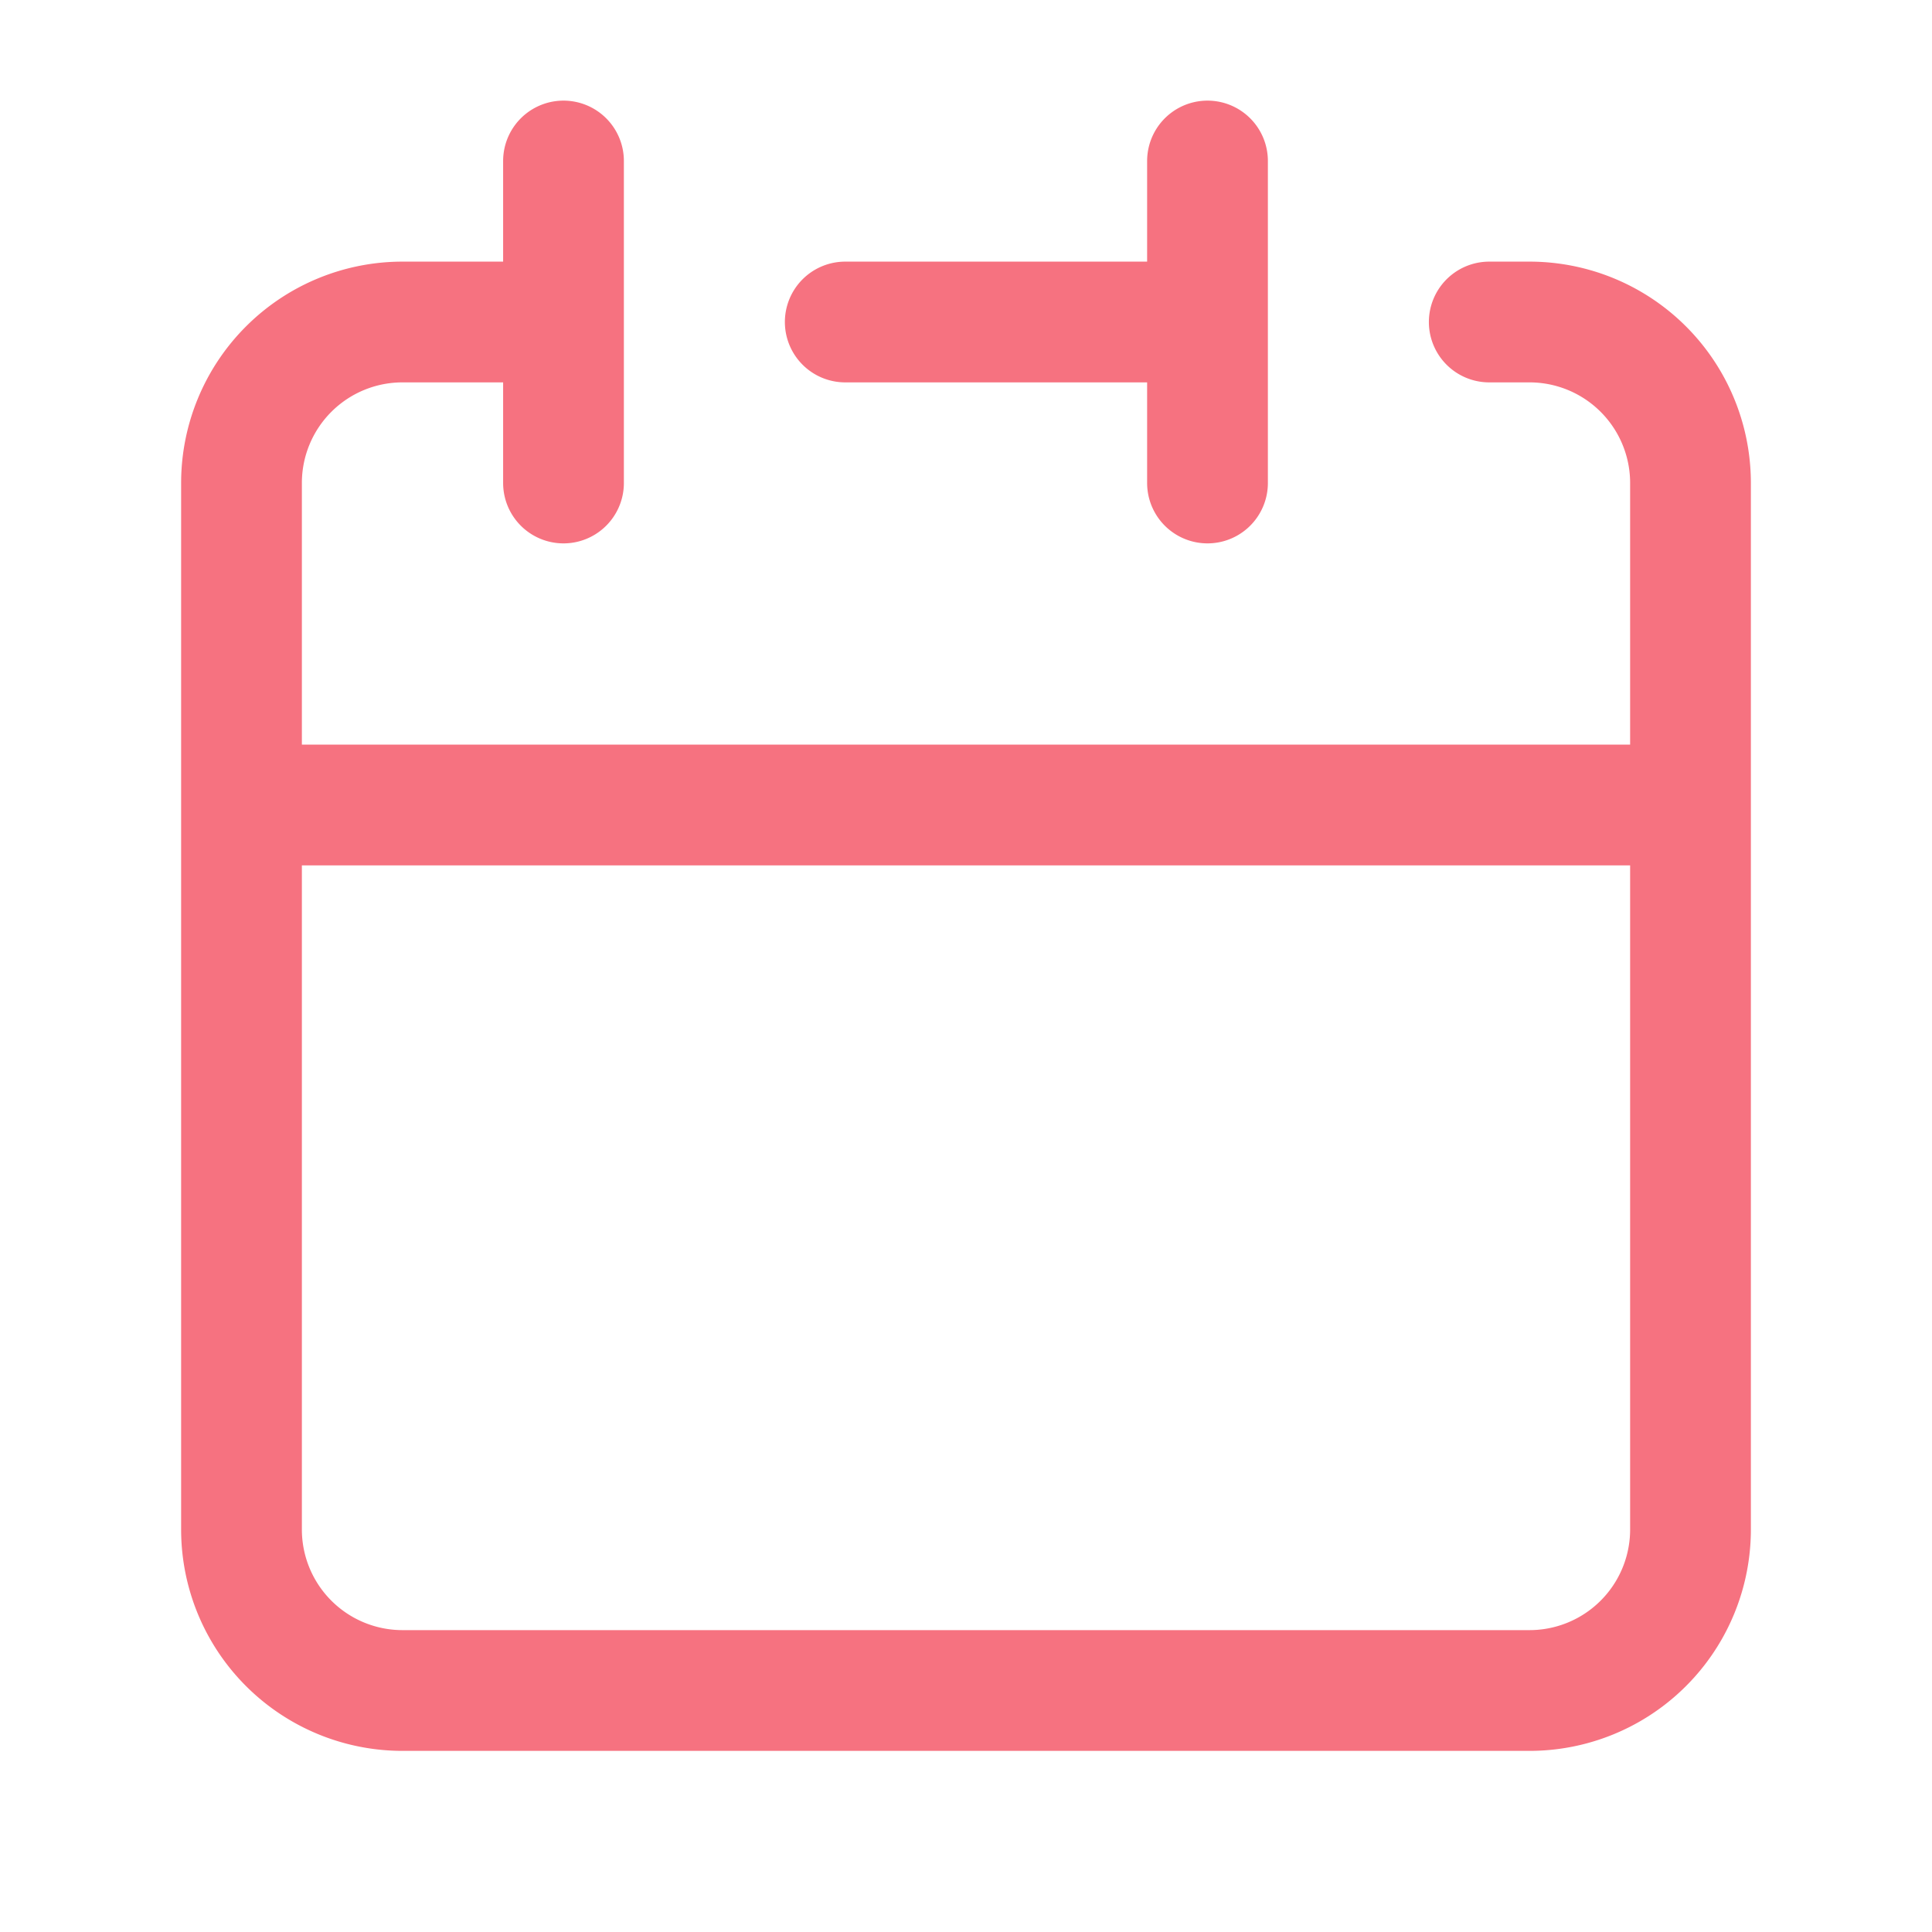 <?xml version="1.0" encoding="UTF-8"?>
<svg width="24px" height="24px" viewBox="0 0 24 24" stroke-width="1.5" fill="none" xmlns="http://www.w3.org/2000/svg" color="#F67280">
  <path d="M15 4V2m0 2v2m0-2h-4.5M3 10v9a2 2 0 002 2h14a2 2 0 002-2v-9H3zM3 10V6a2 2 0 012-2h2M7 2v4M21 10V6a2 2 0 00-2-2h-.5" stroke="#F67280" stroke-width="1.5" stroke-linecap="round" stroke-linejoin="round"></path>
</svg>